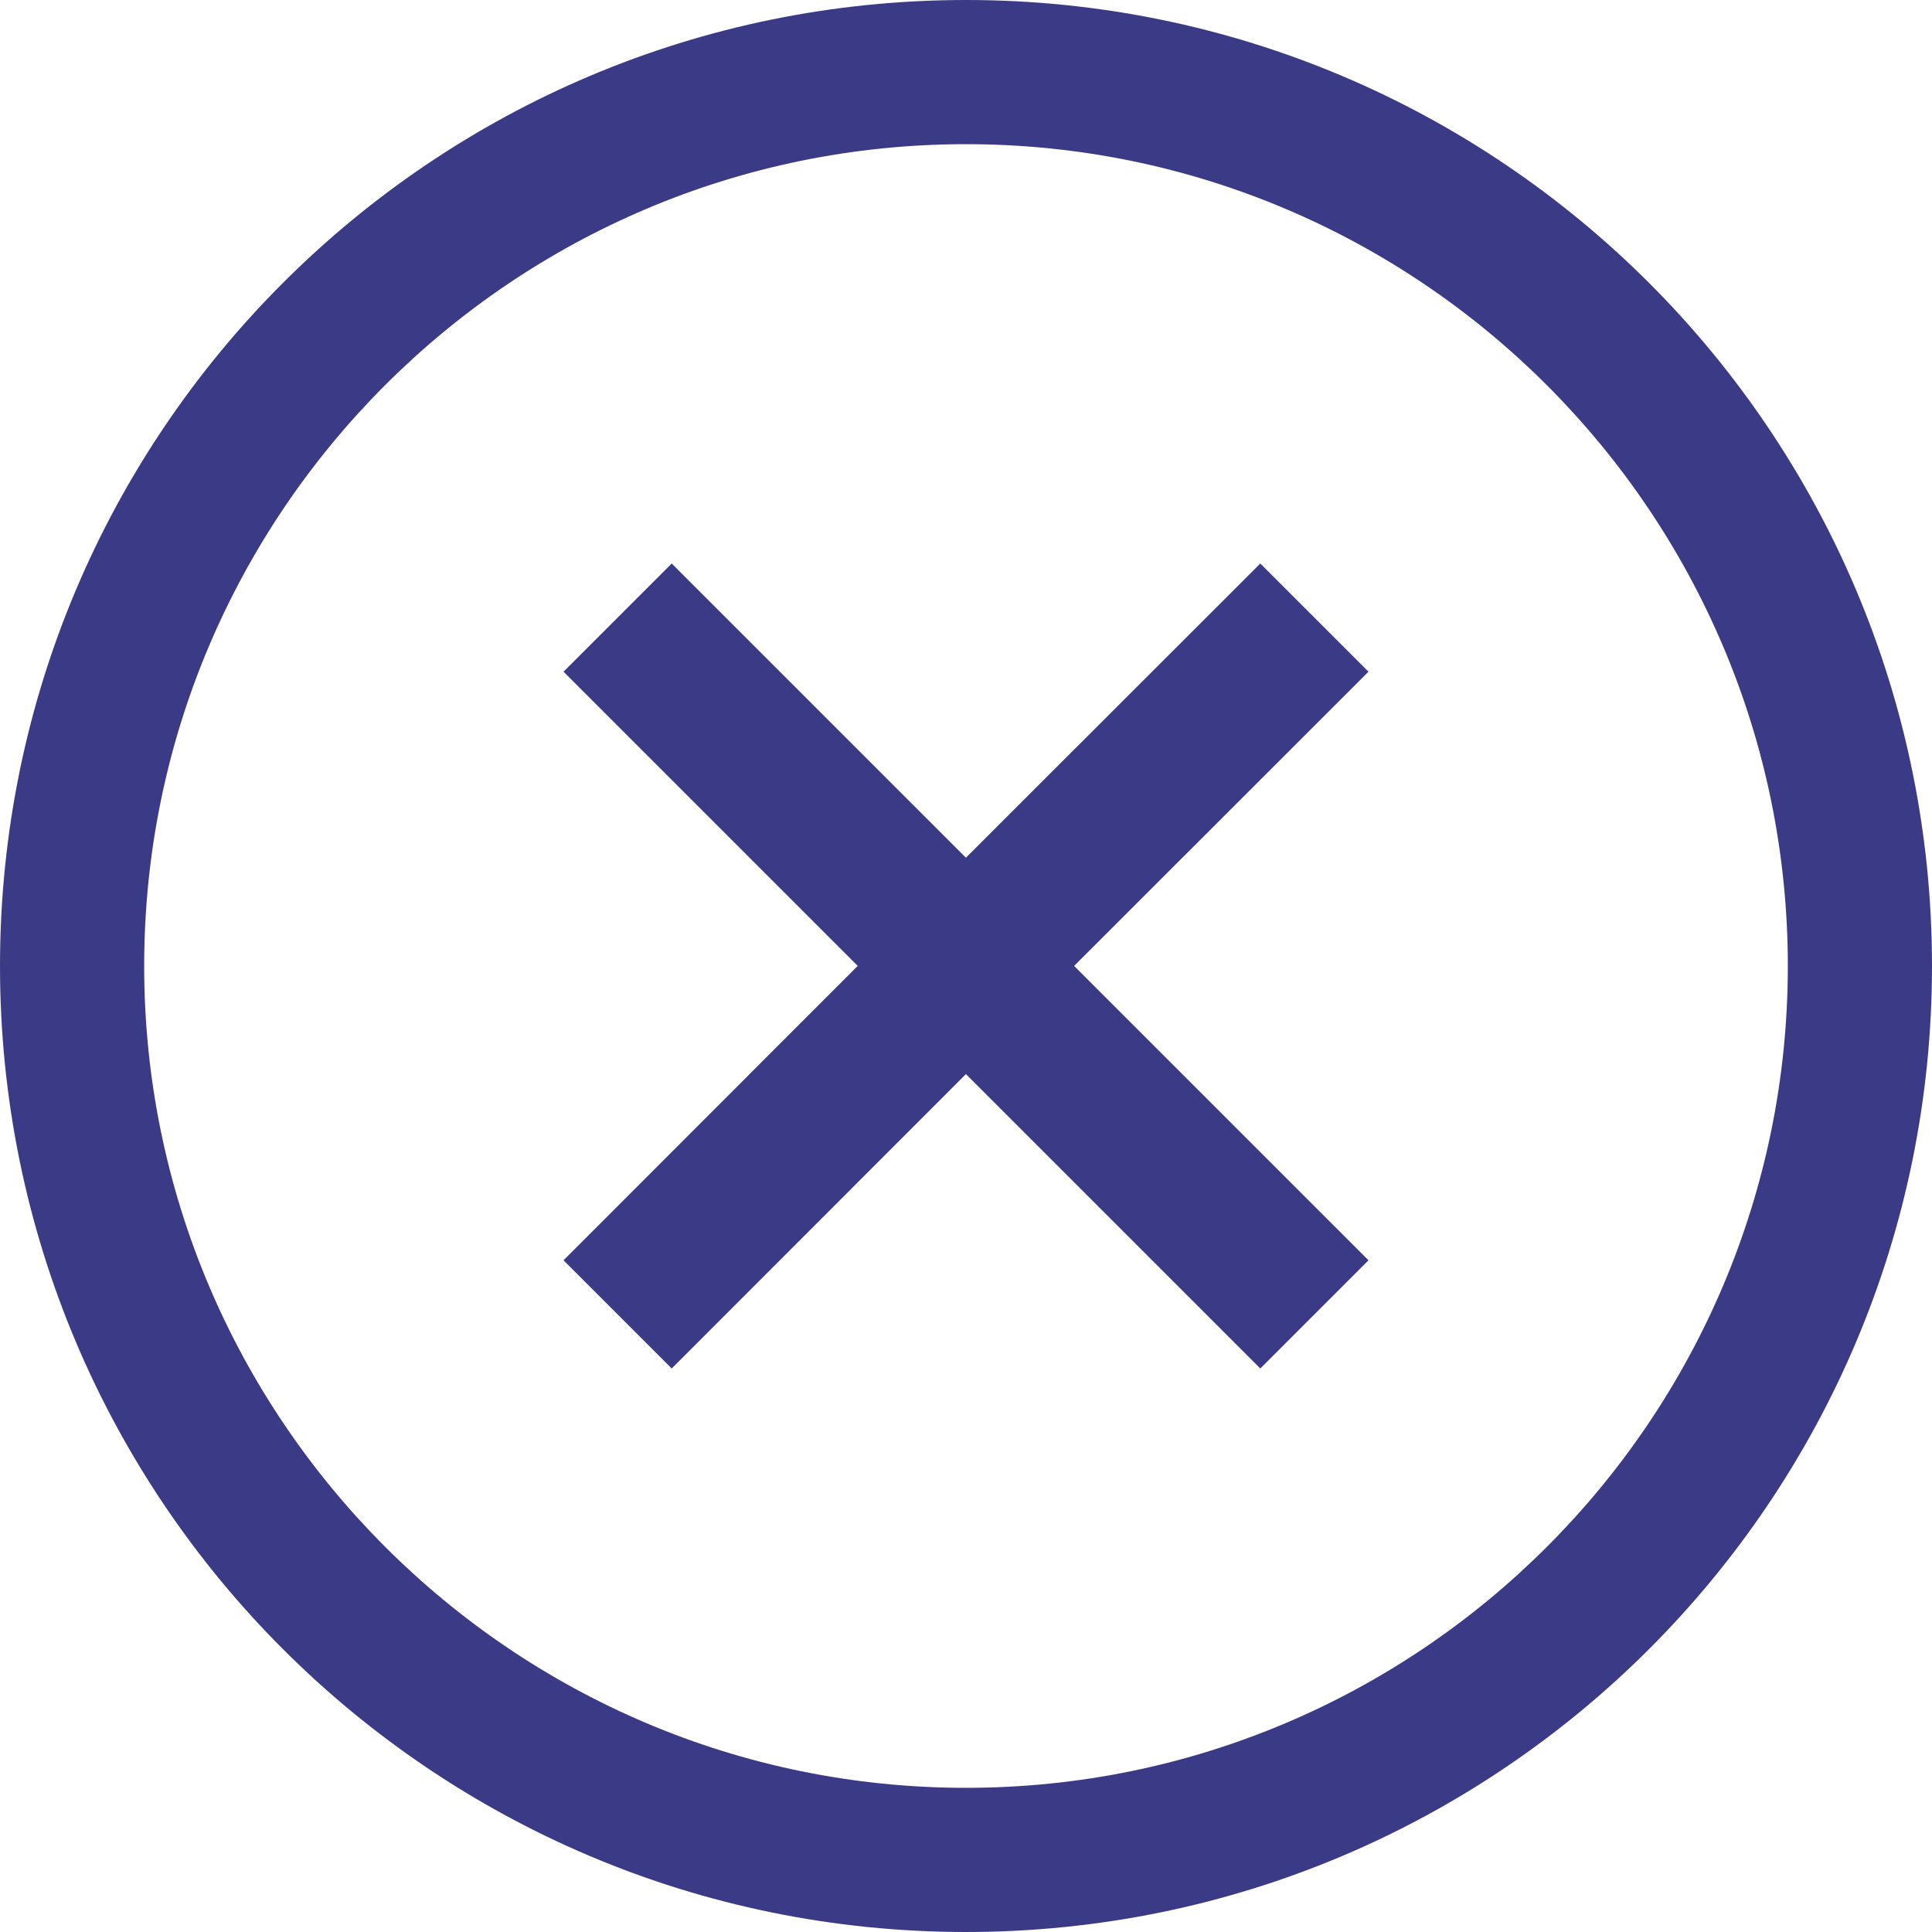 <svg width="24" height="24" viewBox="0 0 24 24" fill="none" xmlns="http://www.w3.org/2000/svg">
<path d="M12 0C5.372 0 0 5.372 0 12C0 18.628 5.372 24 12 24C18.628 24 24 18.628 24 12C24 5.372 18.628 0 12 0ZM12 22.209C6.37 22.209 1.791 17.628 1.791 12C1.791 6.37 6.37 1.791 12 1.791C17.628 1.791 22.209 6.37 22.209 12C22.209 17.63 17.63 22.209 12 22.209Z" fill="#3B3A87"/>
<path d="M17 8.344L15.656 7L11.999 10.655L8.344 7L7 8.344L10.655 11.999L7 15.656L8.344 17L11.999 13.343L15.656 17L17 15.656L13.343 11.999L17 8.344Z" fill="#3B3A87"/>
</svg>
